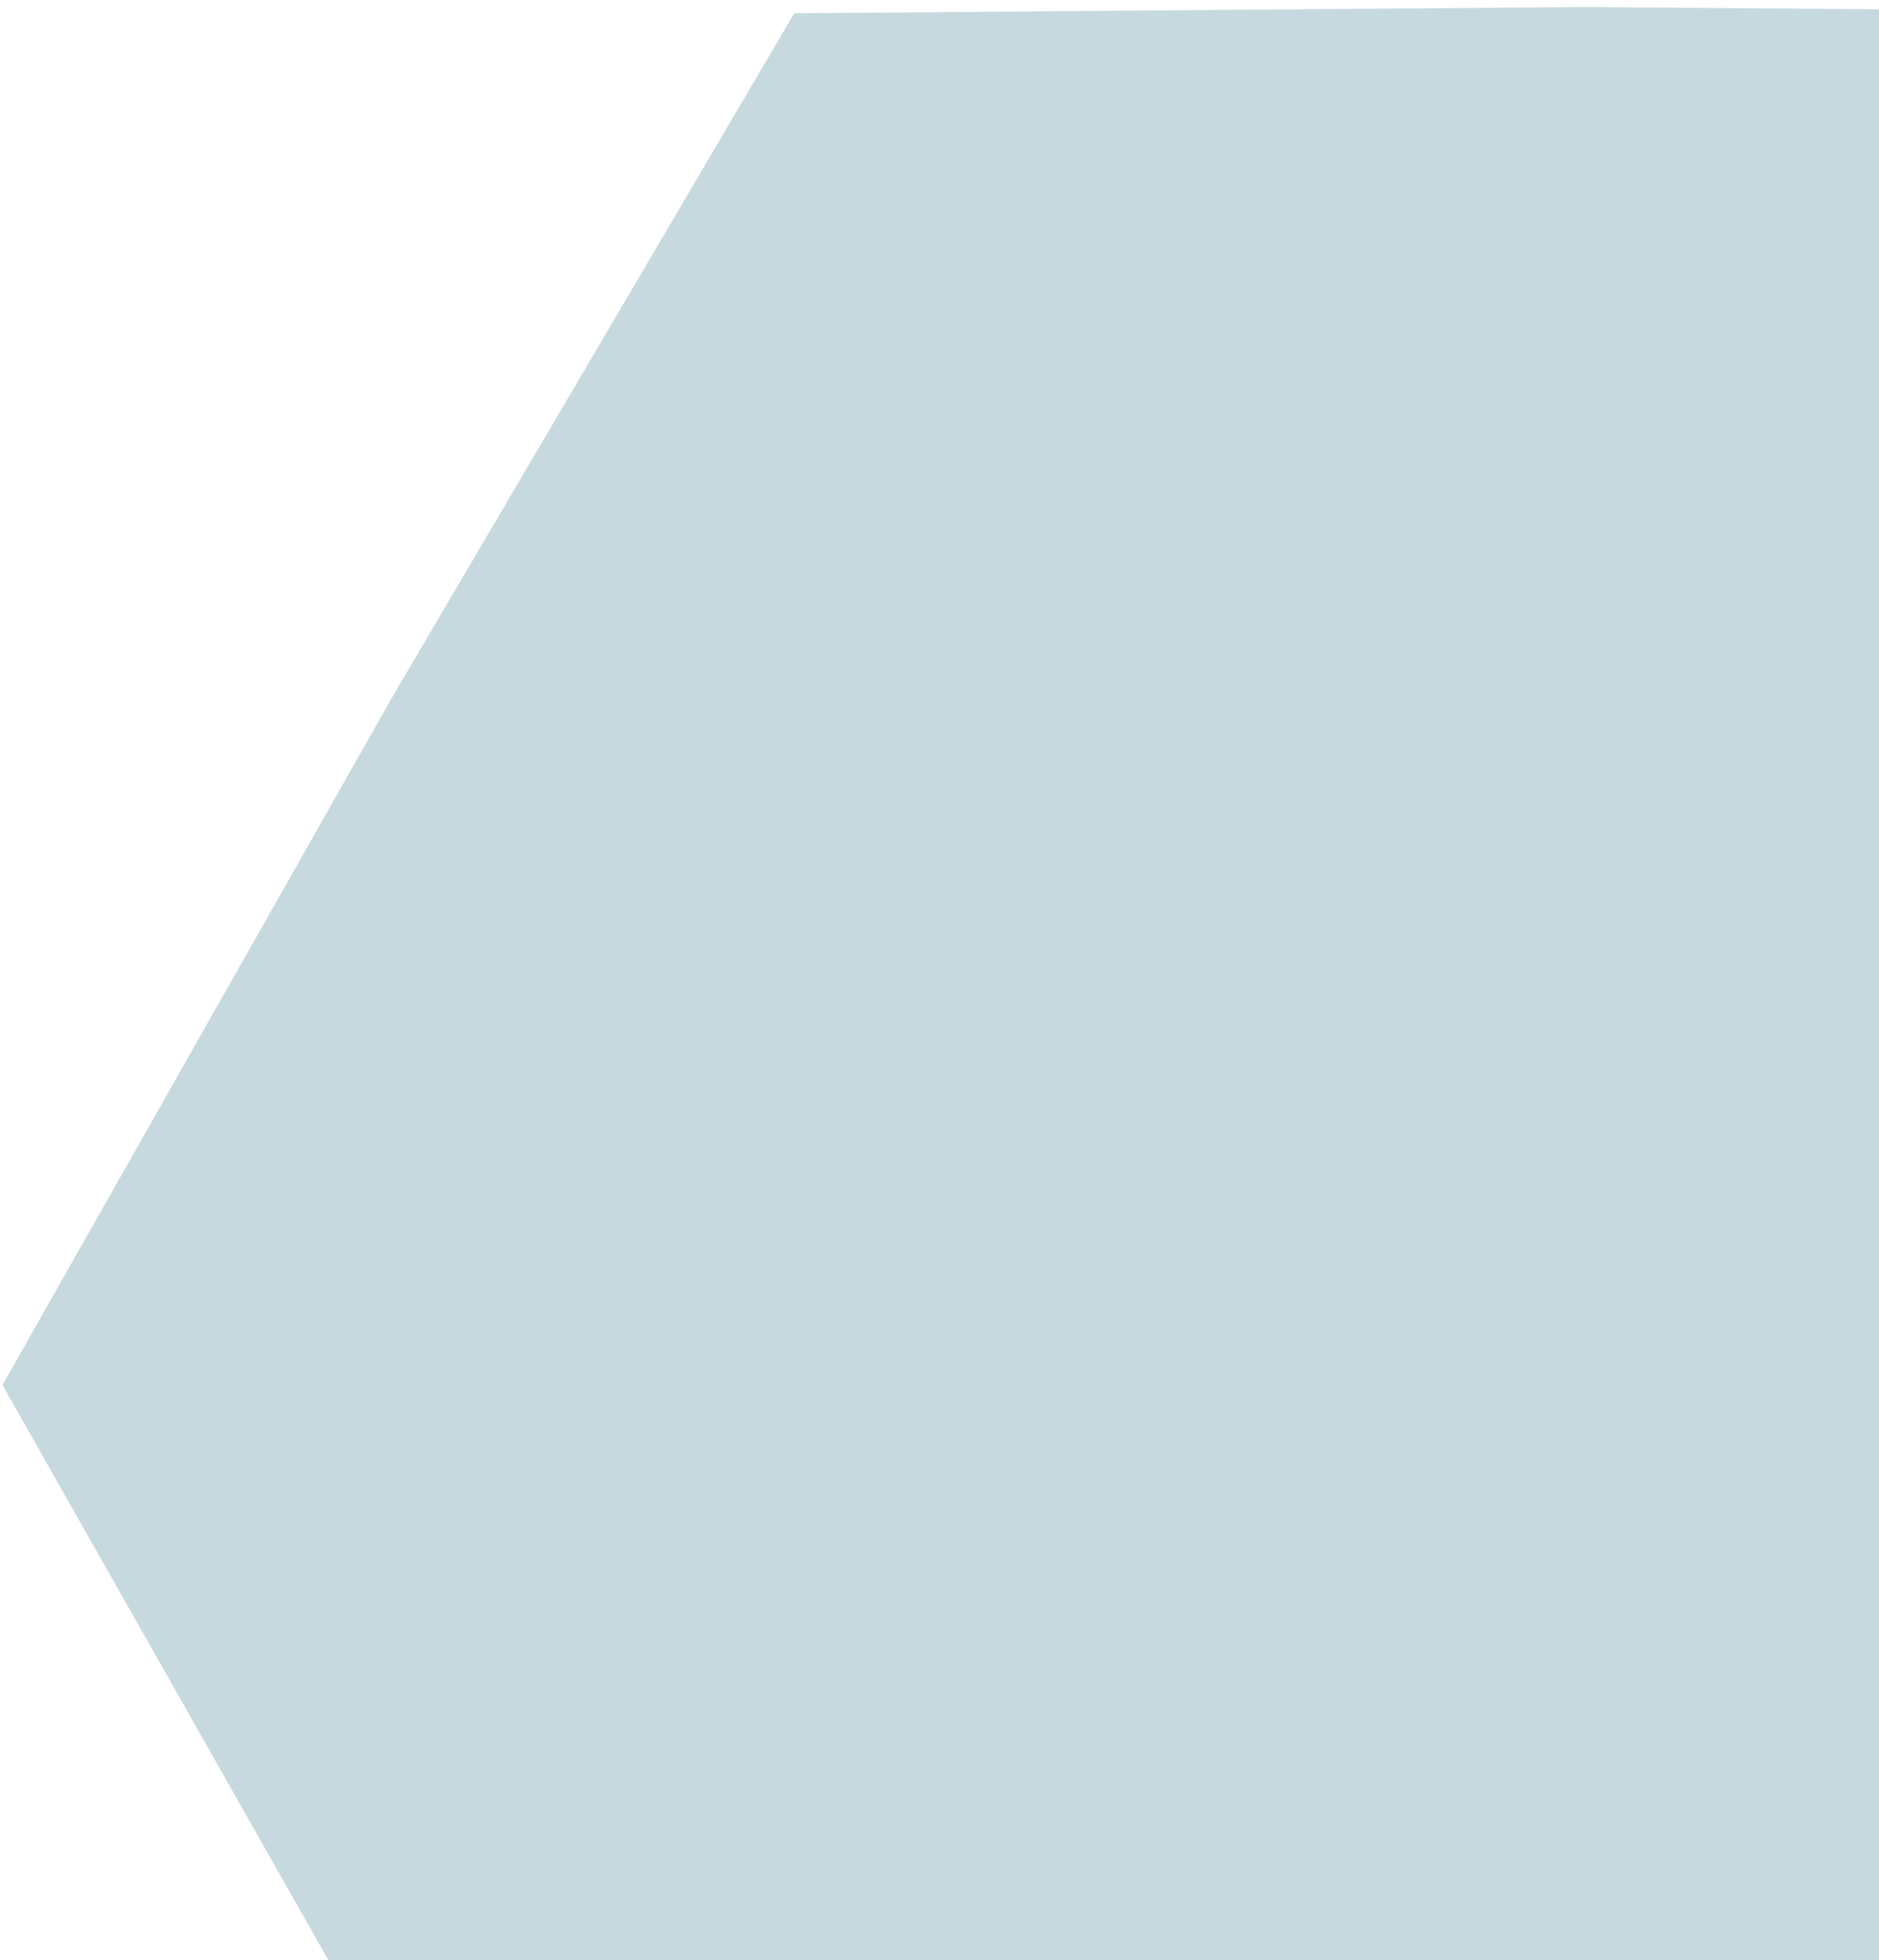 <svg width="140" height="146" viewBox="0 0 140 146" fill="none" xmlns="http://www.w3.org/2000/svg">
<path d="M177.155 0.99L207.057 51.843L236.146 103.165L207.057 154.486L177.155 205.339L118.165 205.808L59.175 205.339L29.273 154.486L0.184 103.165L29.273 51.843L59.175 0.99L118.165 0.521L177.155 0.99Z" fill="#C6D9DF"/>
</svg>
